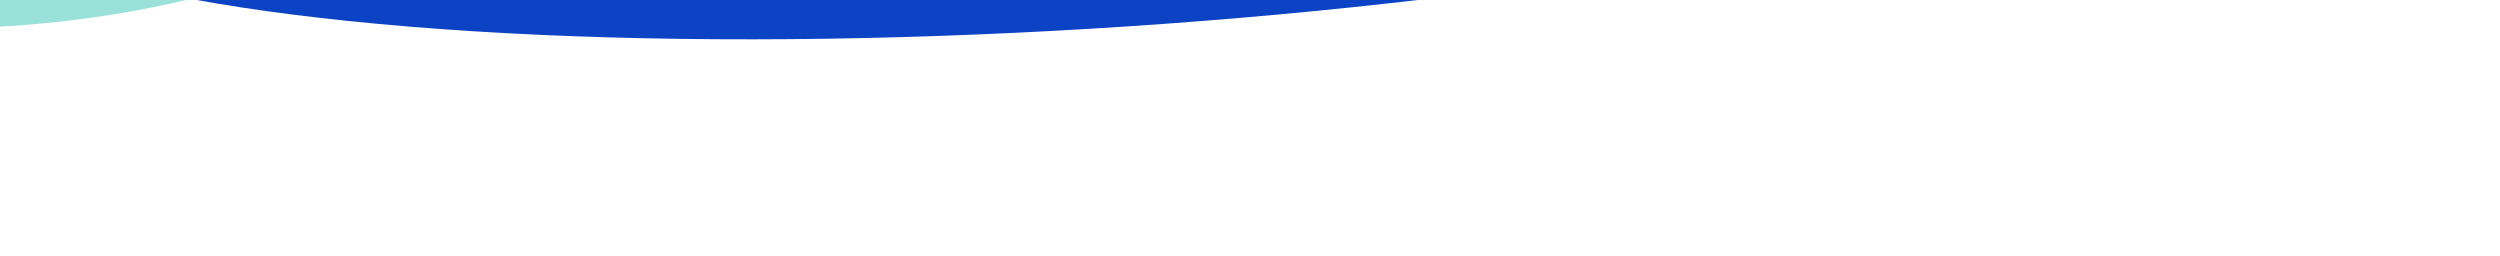 <svg width="1738" height="178" viewBox="0 0 1738 178" fill="none" xmlns="http://www.w3.org/2000/svg">
<g filter="url(#filter0_f_2004_937)">
<ellipse cx="773.671" cy="-139.317" rx="816" ry="158" transform="rotate(-3.797 773.671 -139.317)" fill="#0C43C4"/>
</g>
<g filter="url(#filter1_f_2004_937)">
<ellipse cx="-49.5" cy="-151.5" rx="381.5" ry="171.5" fill="#99E1D9"/>
</g>
<defs>
<filter id="filter0_f_2004_937" x="-190.607" y="-456.017" width="1928.56" height="633.401" filterUnits="userSpaceOnUse" color-interpolation-filters="sRGB">
<feFlood flood-opacity="0" result="BackgroundImageFix"/>
<feBlend mode="normal" in="SourceGraphic" in2="BackgroundImageFix" result="shape"/>
<feGaussianBlur stdDeviation="75" result="effect1_foregroundBlur_2004_937"/>
</filter>
<filter id="filter1_f_2004_937" x="-531" y="-423" width="963" height="543" filterUnits="userSpaceOnUse" color-interpolation-filters="sRGB">
<feFlood flood-opacity="0" result="BackgroundImageFix"/>
<feBlend mode="normal" in="SourceGraphic" in2="BackgroundImageFix" result="shape"/>
<feGaussianBlur stdDeviation="50" result="effect1_foregroundBlur_2004_937"/>
</filter>
</defs>
</svg>
